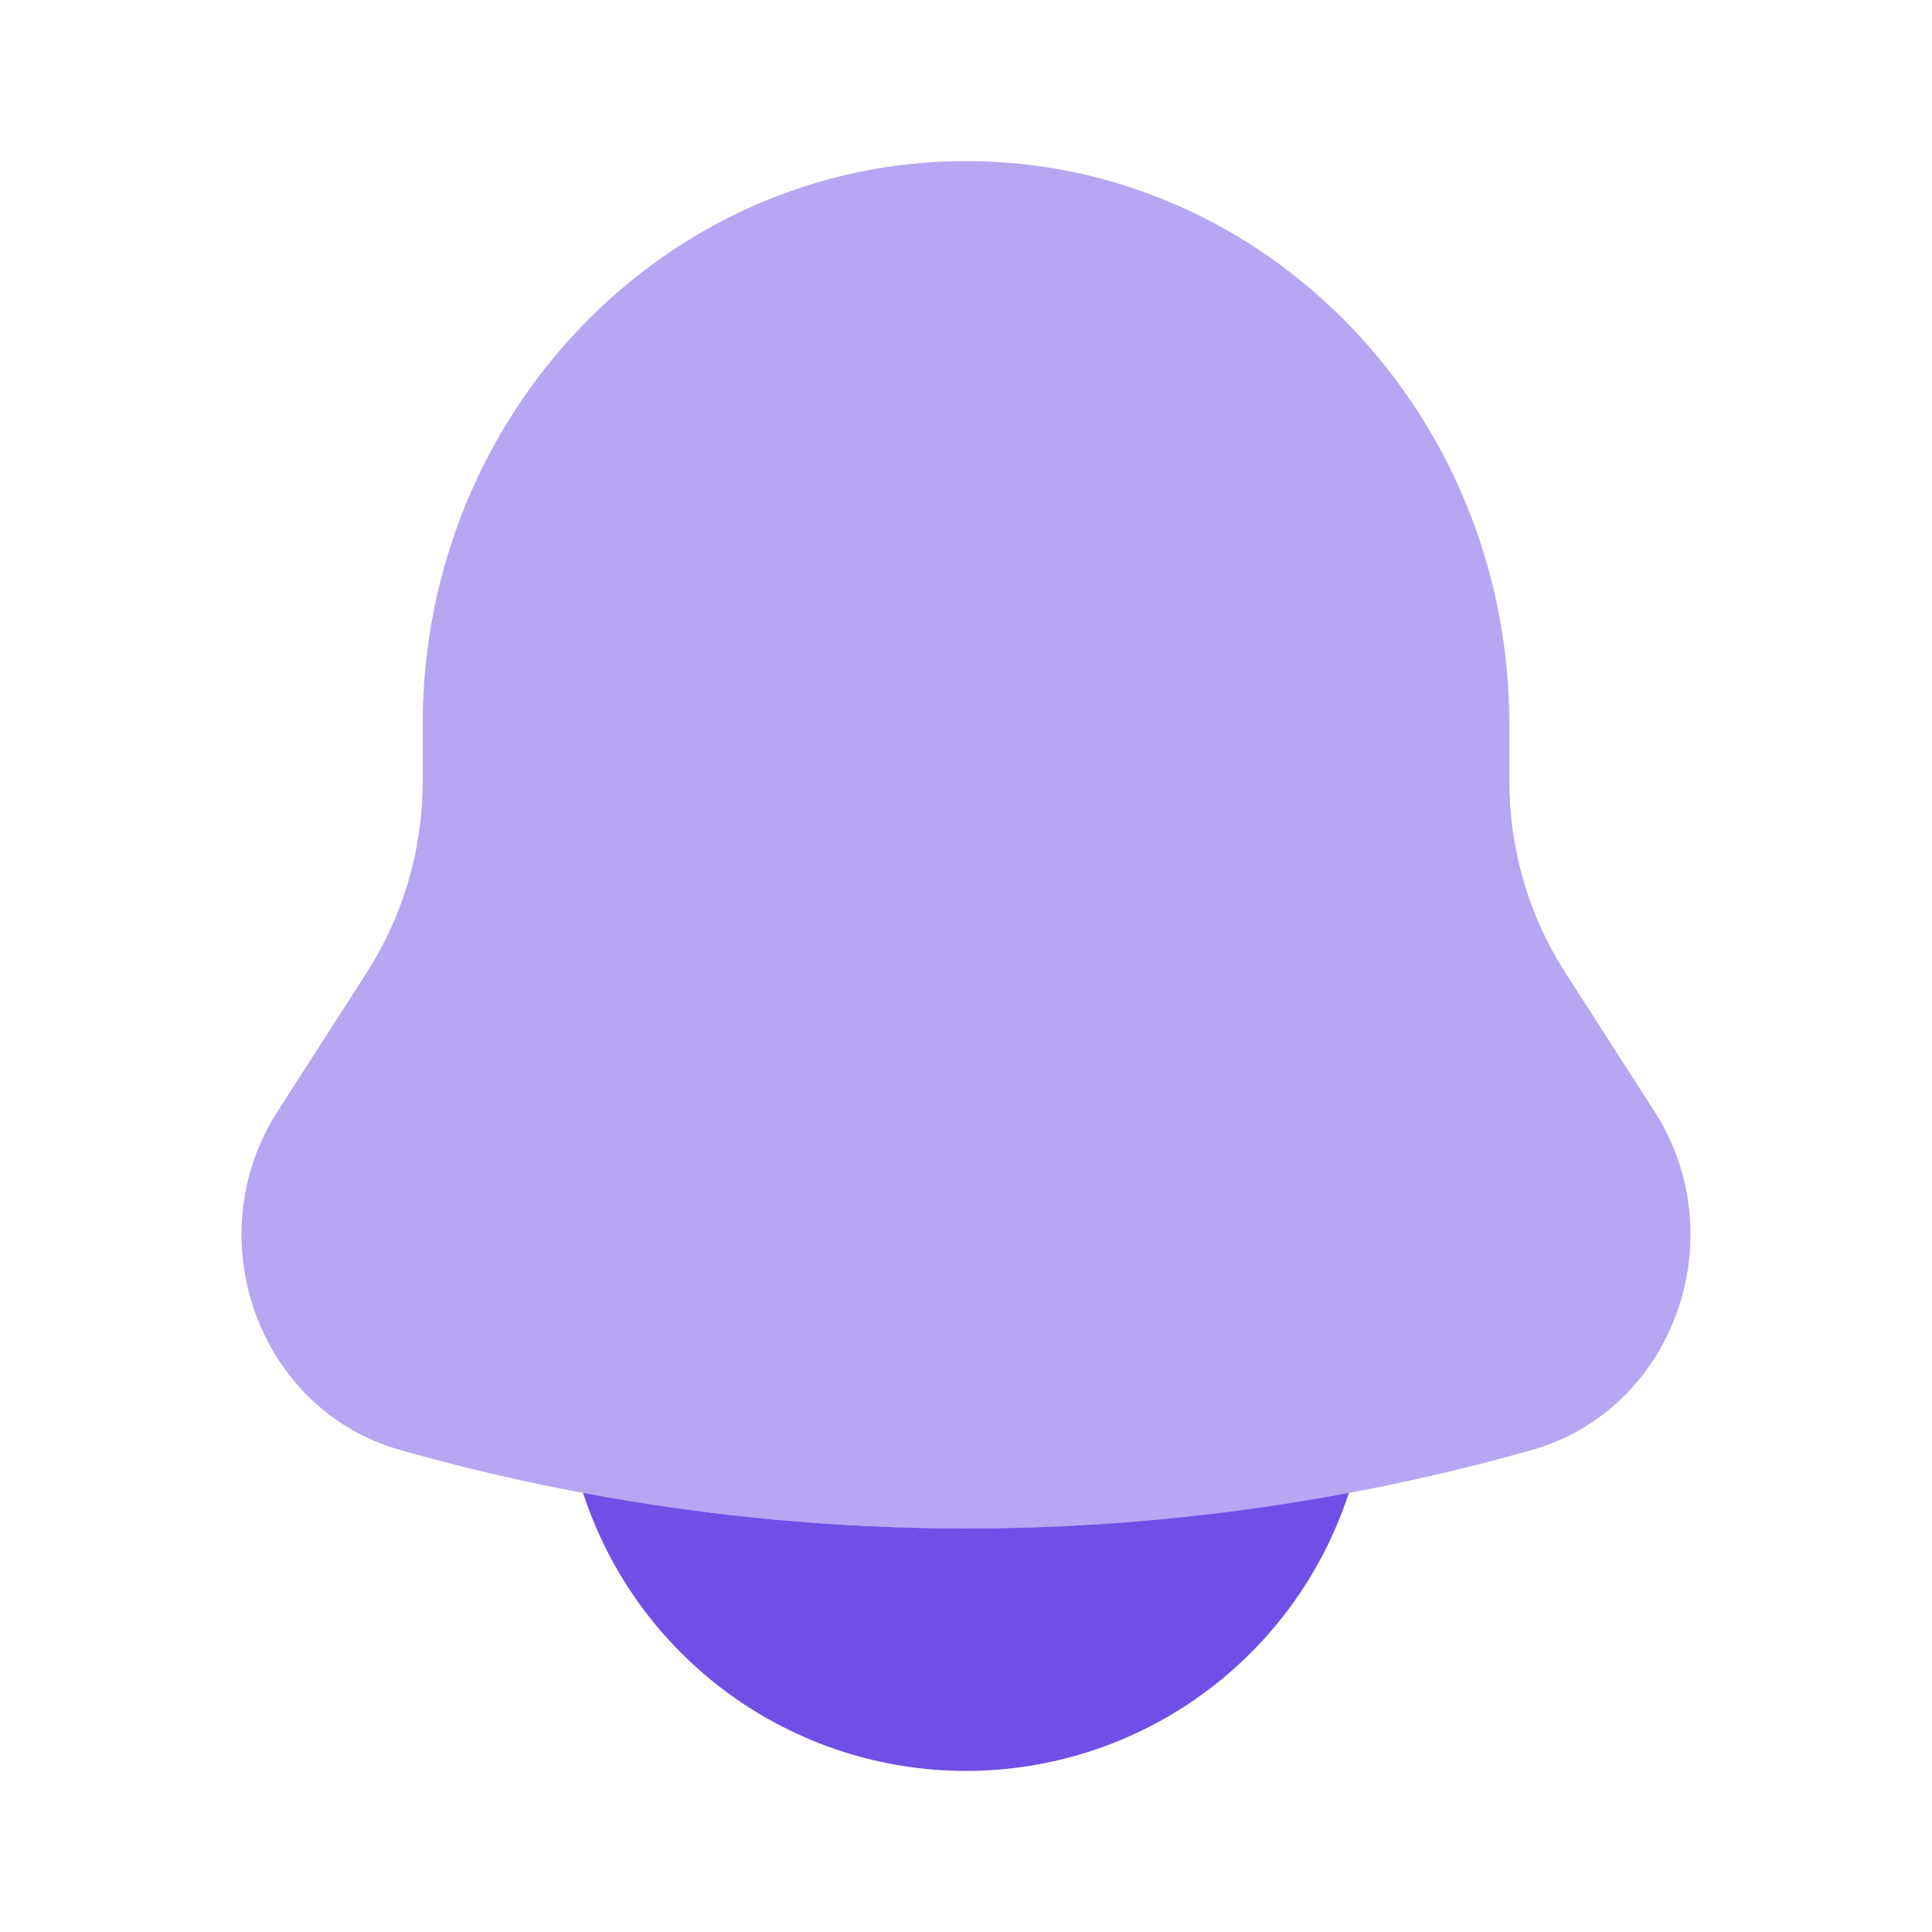 <svg width="32" height="32" viewBox="0 0 32 32" fill="none" xmlns="http://www.w3.org/2000/svg">
<path opacity="0.5" d="M25 12.001V12.94C25 14.067 25.32 15.168 25.923 16.105L27.4 18.403C28.748 20.501 27.719 23.353 25.373 24.016C19.245 25.752 12.755 25.752 6.627 24.016C4.281 23.353 3.252 20.501 4.6 18.403L6.077 16.105C6.682 15.16 7.002 14.062 7.001 12.94V12.001C7.001 6.847 11.031 2.668 16 2.668C20.969 2.668 25 6.847 25 12.001Z" fill="#704FE6"/>
<path d="M9.657 24.727C10.093 26.065 10.941 27.232 12.08 28.059C13.22 28.887 14.591 29.332 15.999 29.332C17.407 29.332 18.779 28.887 19.918 28.059C21.057 27.232 21.906 26.065 22.341 24.727C18.148 25.513 13.852 25.513 9.657 24.727Z" fill="#704FE6"/>
</svg>
